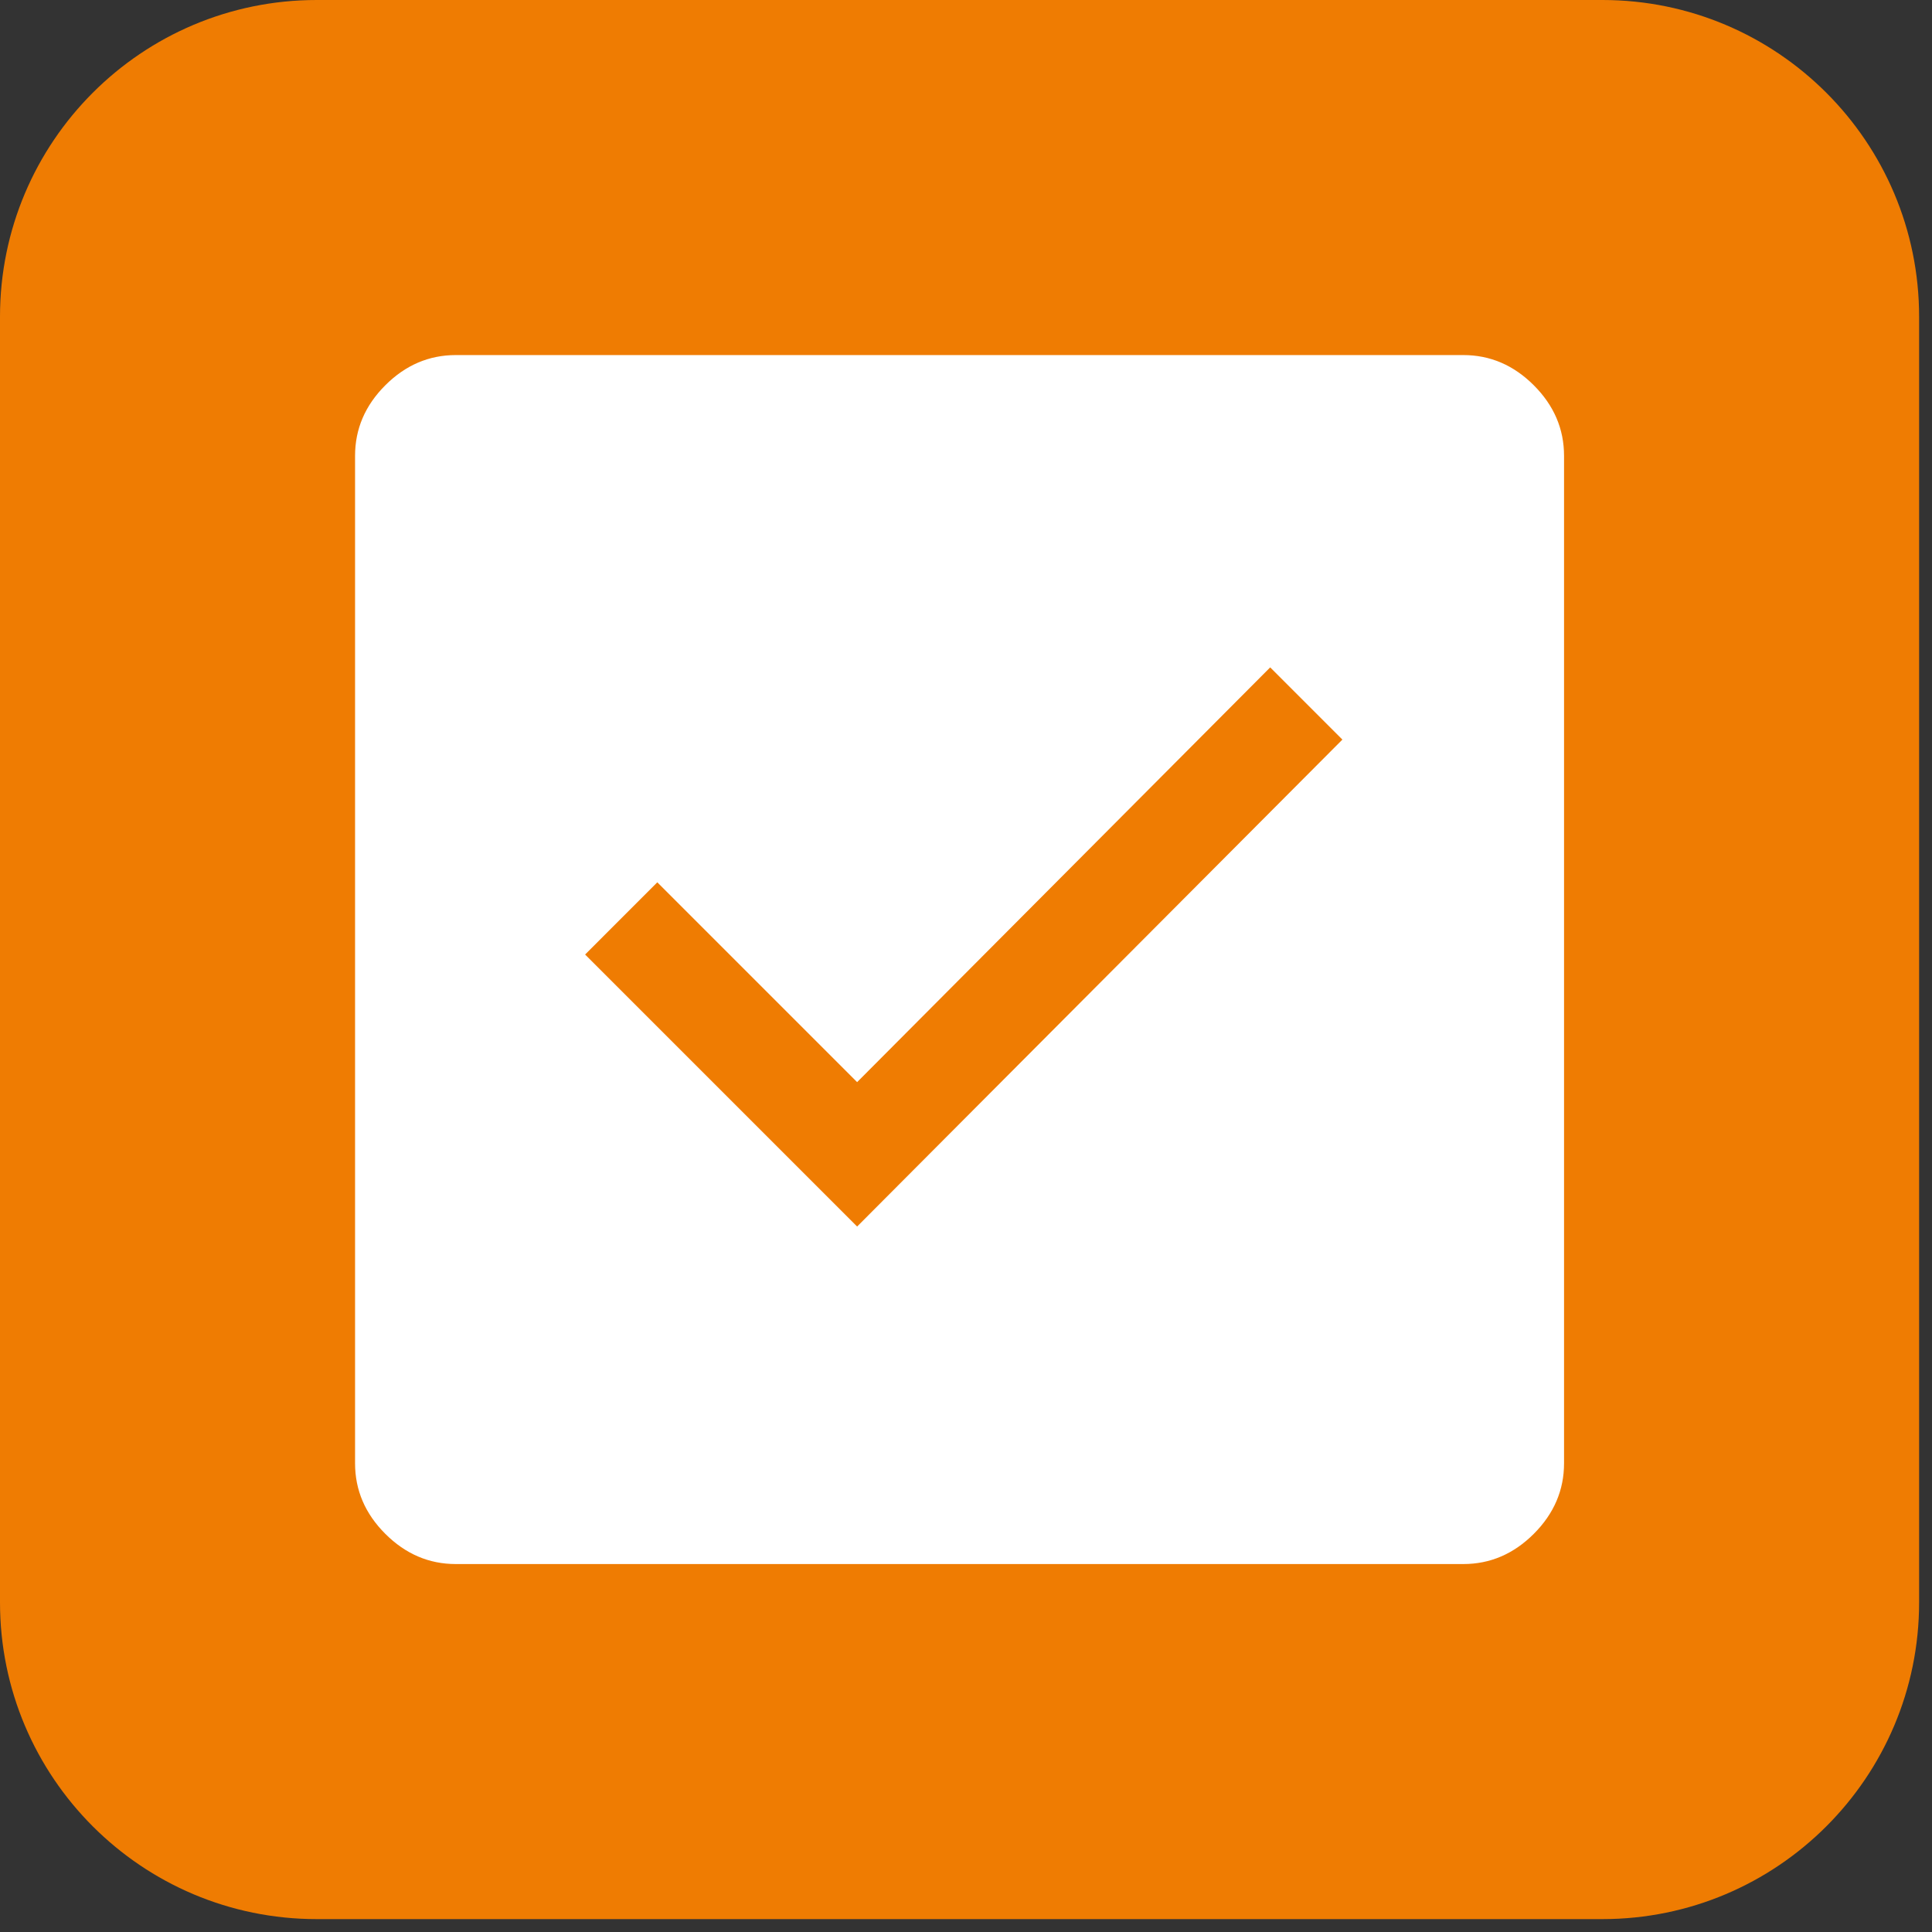 <?xml version="1.0" encoding="UTF-8" standalone="no"?><!DOCTYPE svg PUBLIC "-//W3C//DTD SVG 1.1//EN" "http://www.w3.org/Graphics/SVG/1.1/DTD/svg11.dtd"><svg width="100%" height="100%" viewBox="0 0 122 122" version="1.1" xmlns="http://www.w3.org/2000/svg" xmlns:xlink="http://www.w3.org/1999/xlink" xml:space="preserve" xmlns:serif="http://www.serif.com/" style="fill-rule:evenodd;clip-rule:evenodd;stroke-linejoin:round;stroke-miterlimit:2;"><rect x="0" y="0" width="122" height="122" fill="#333333" stroke="none"/><g><g><path d="M121.186,20c-0,-11.046 -8.955,-20 -20,-20l-81.186,0c-11.046,0 -20,8.954 -20,20l-0,81.186c0,11.045 8.954,20 20,20l81.186,-0c11.045,-0 20,-8.955 20,-20l-0,-81.186Z" style="fill:#ef7c02;"/></g></g><path d="M54.125,77.452l30.643,-30.749l-4.559,-4.56l-26.084,26.19l-12.618,-12.618l-4.559,4.56l17.177,17.177Zm-25.342,21.313c-1.696,-0 -3.181,-0.637 -4.453,-1.909c-1.273,-1.272 -1.909,-2.757 -1.909,-4.453l0,-63.62c0,-1.696 0.636,-3.181 1.909,-4.453c1.272,-1.273 2.757,-1.909 4.453,-1.909l63.62,0c1.696,0 3.181,0.636 4.453,1.909c1.272,1.272 1.909,2.757 1.909,4.453l-0,63.62c-0,1.696 -0.637,3.181 -1.909,4.453c-1.272,1.272 -2.757,1.909 -4.453,1.909l-63.62,-0Z" style="fill:#fff;fill-rule:nonzero;"/></svg>